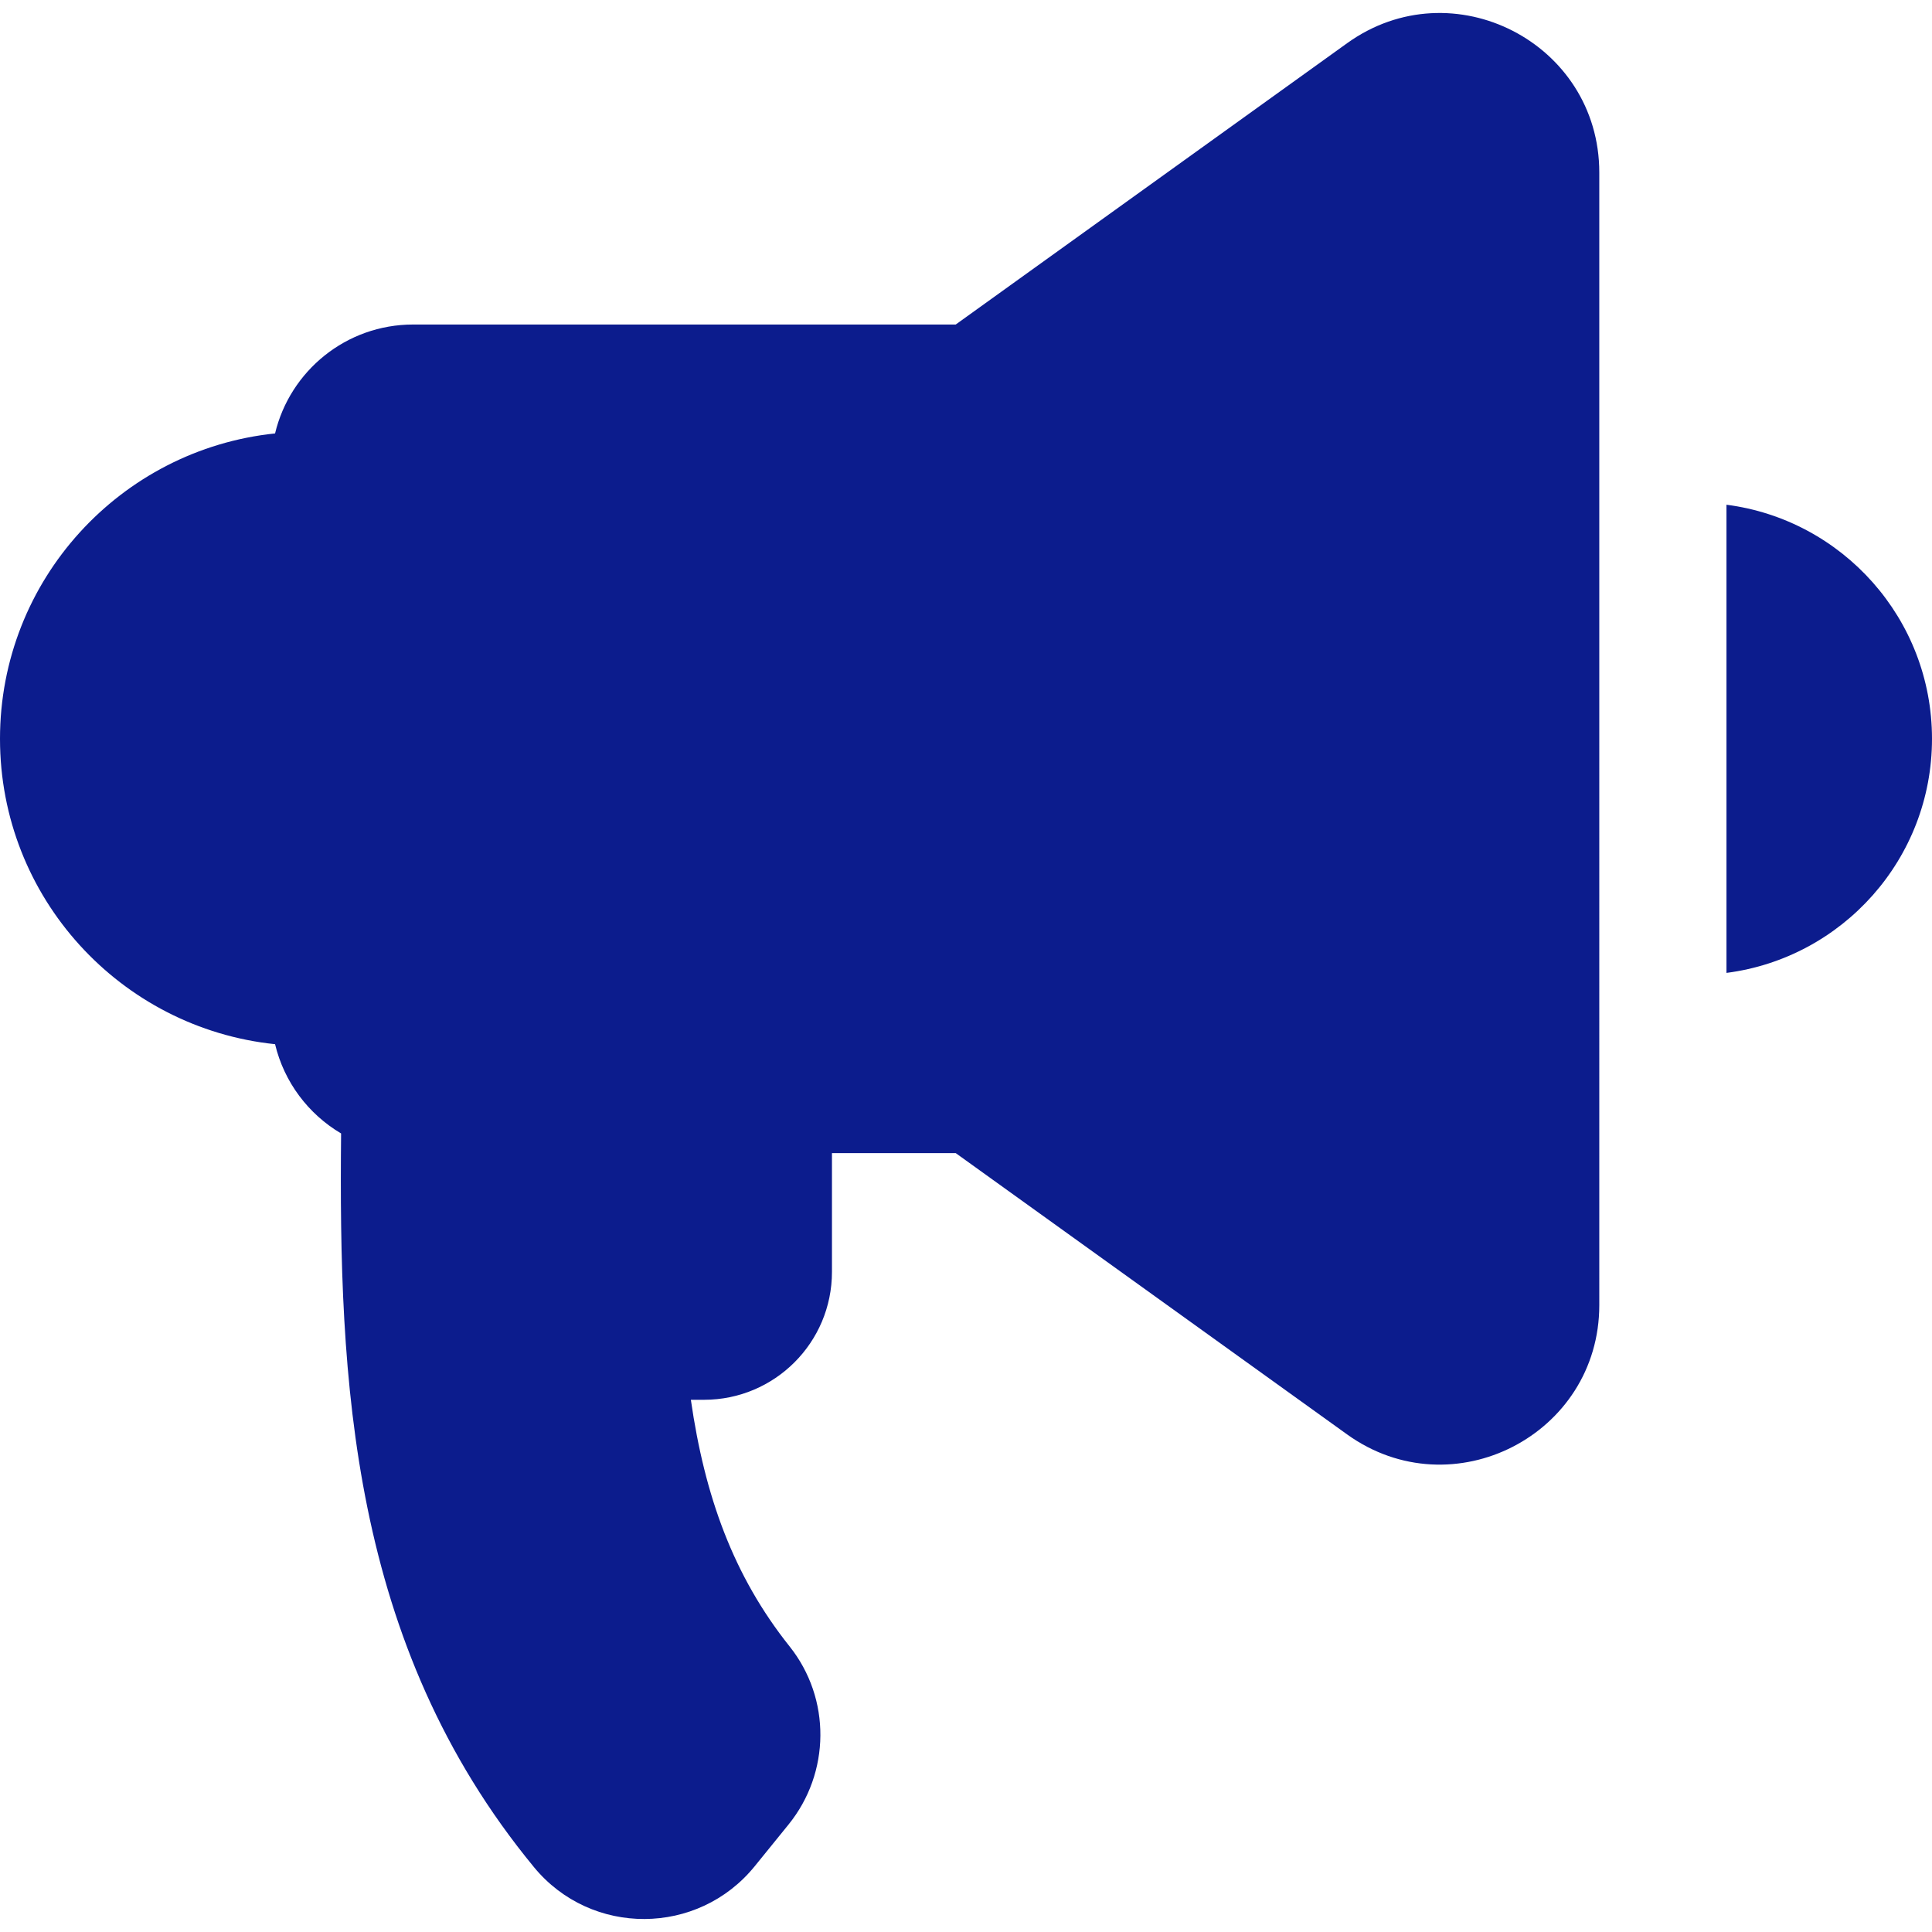 <?xml version="1.0" encoding="iso-8859-1"?>
<!-- Generator: Adobe Illustrator 19.0.0, SVG Export Plug-In . SVG Version: 6.00 Build 0)  -->
<svg version="1.1" id="Layer_1" xmlns="http://www.w3.org/2000/svg" xmlns:xlink="http://www.w3.org/1999/xlink" x="0px" y="0px" viewBox="0 0 455.686 455.686" style="enable-background: new 0 0 455.686 455.686" xml:space="preserve">
<g>
	<g>
		<g>
			<path fill="#0c1c8d" d="M317.733,10.19l-92.315,66.352H97.447c-15.809,0-29.051,10.957-32.569,25.689C28.428,106.023,0,136.804,0,174.258
				s28.428,68.235,64.878,72.028c2.137,8.949,7.86,16.501,15.572,21.053c-0.548,57.731,1.988,120.227,45.501,173.06
				c13.508,16.4,38.679,16.272,52.062-0.231l7.96-9.816c9.912-12.223,10.066-29.725,0.257-42.031
				c-13.311-16.7-20.017-35.501-23.283-58.164h3.112c16.661,0,30.168-13.507,30.168-30.168v-28.016h29.19l92.315,66.351
				c24.847,17.859,59.479,0.102,59.479-30.498V40.688C377.211,10.089,342.58-7.669,317.733,10.19z"></path>
			<path fill="#0c1c8d" d="M407.211,119.047v110.422c27.347-3.531,48.475-26.903,48.475-55.211S434.558,122.578,407.211,119.047z"></path>
		</g>
	</g>
</g>
<g>
</g>
<g>
</g>
<g>
</g>
<g>
</g>
<g>
</g>
<g>
</g>
<g>
</g>
<g>
</g>
<g>
</g>
<g>
</g>
<g>
</g>
<g>
</g>
<g>
</g>
<g>
</g>
<g>
</g>
</svg>
